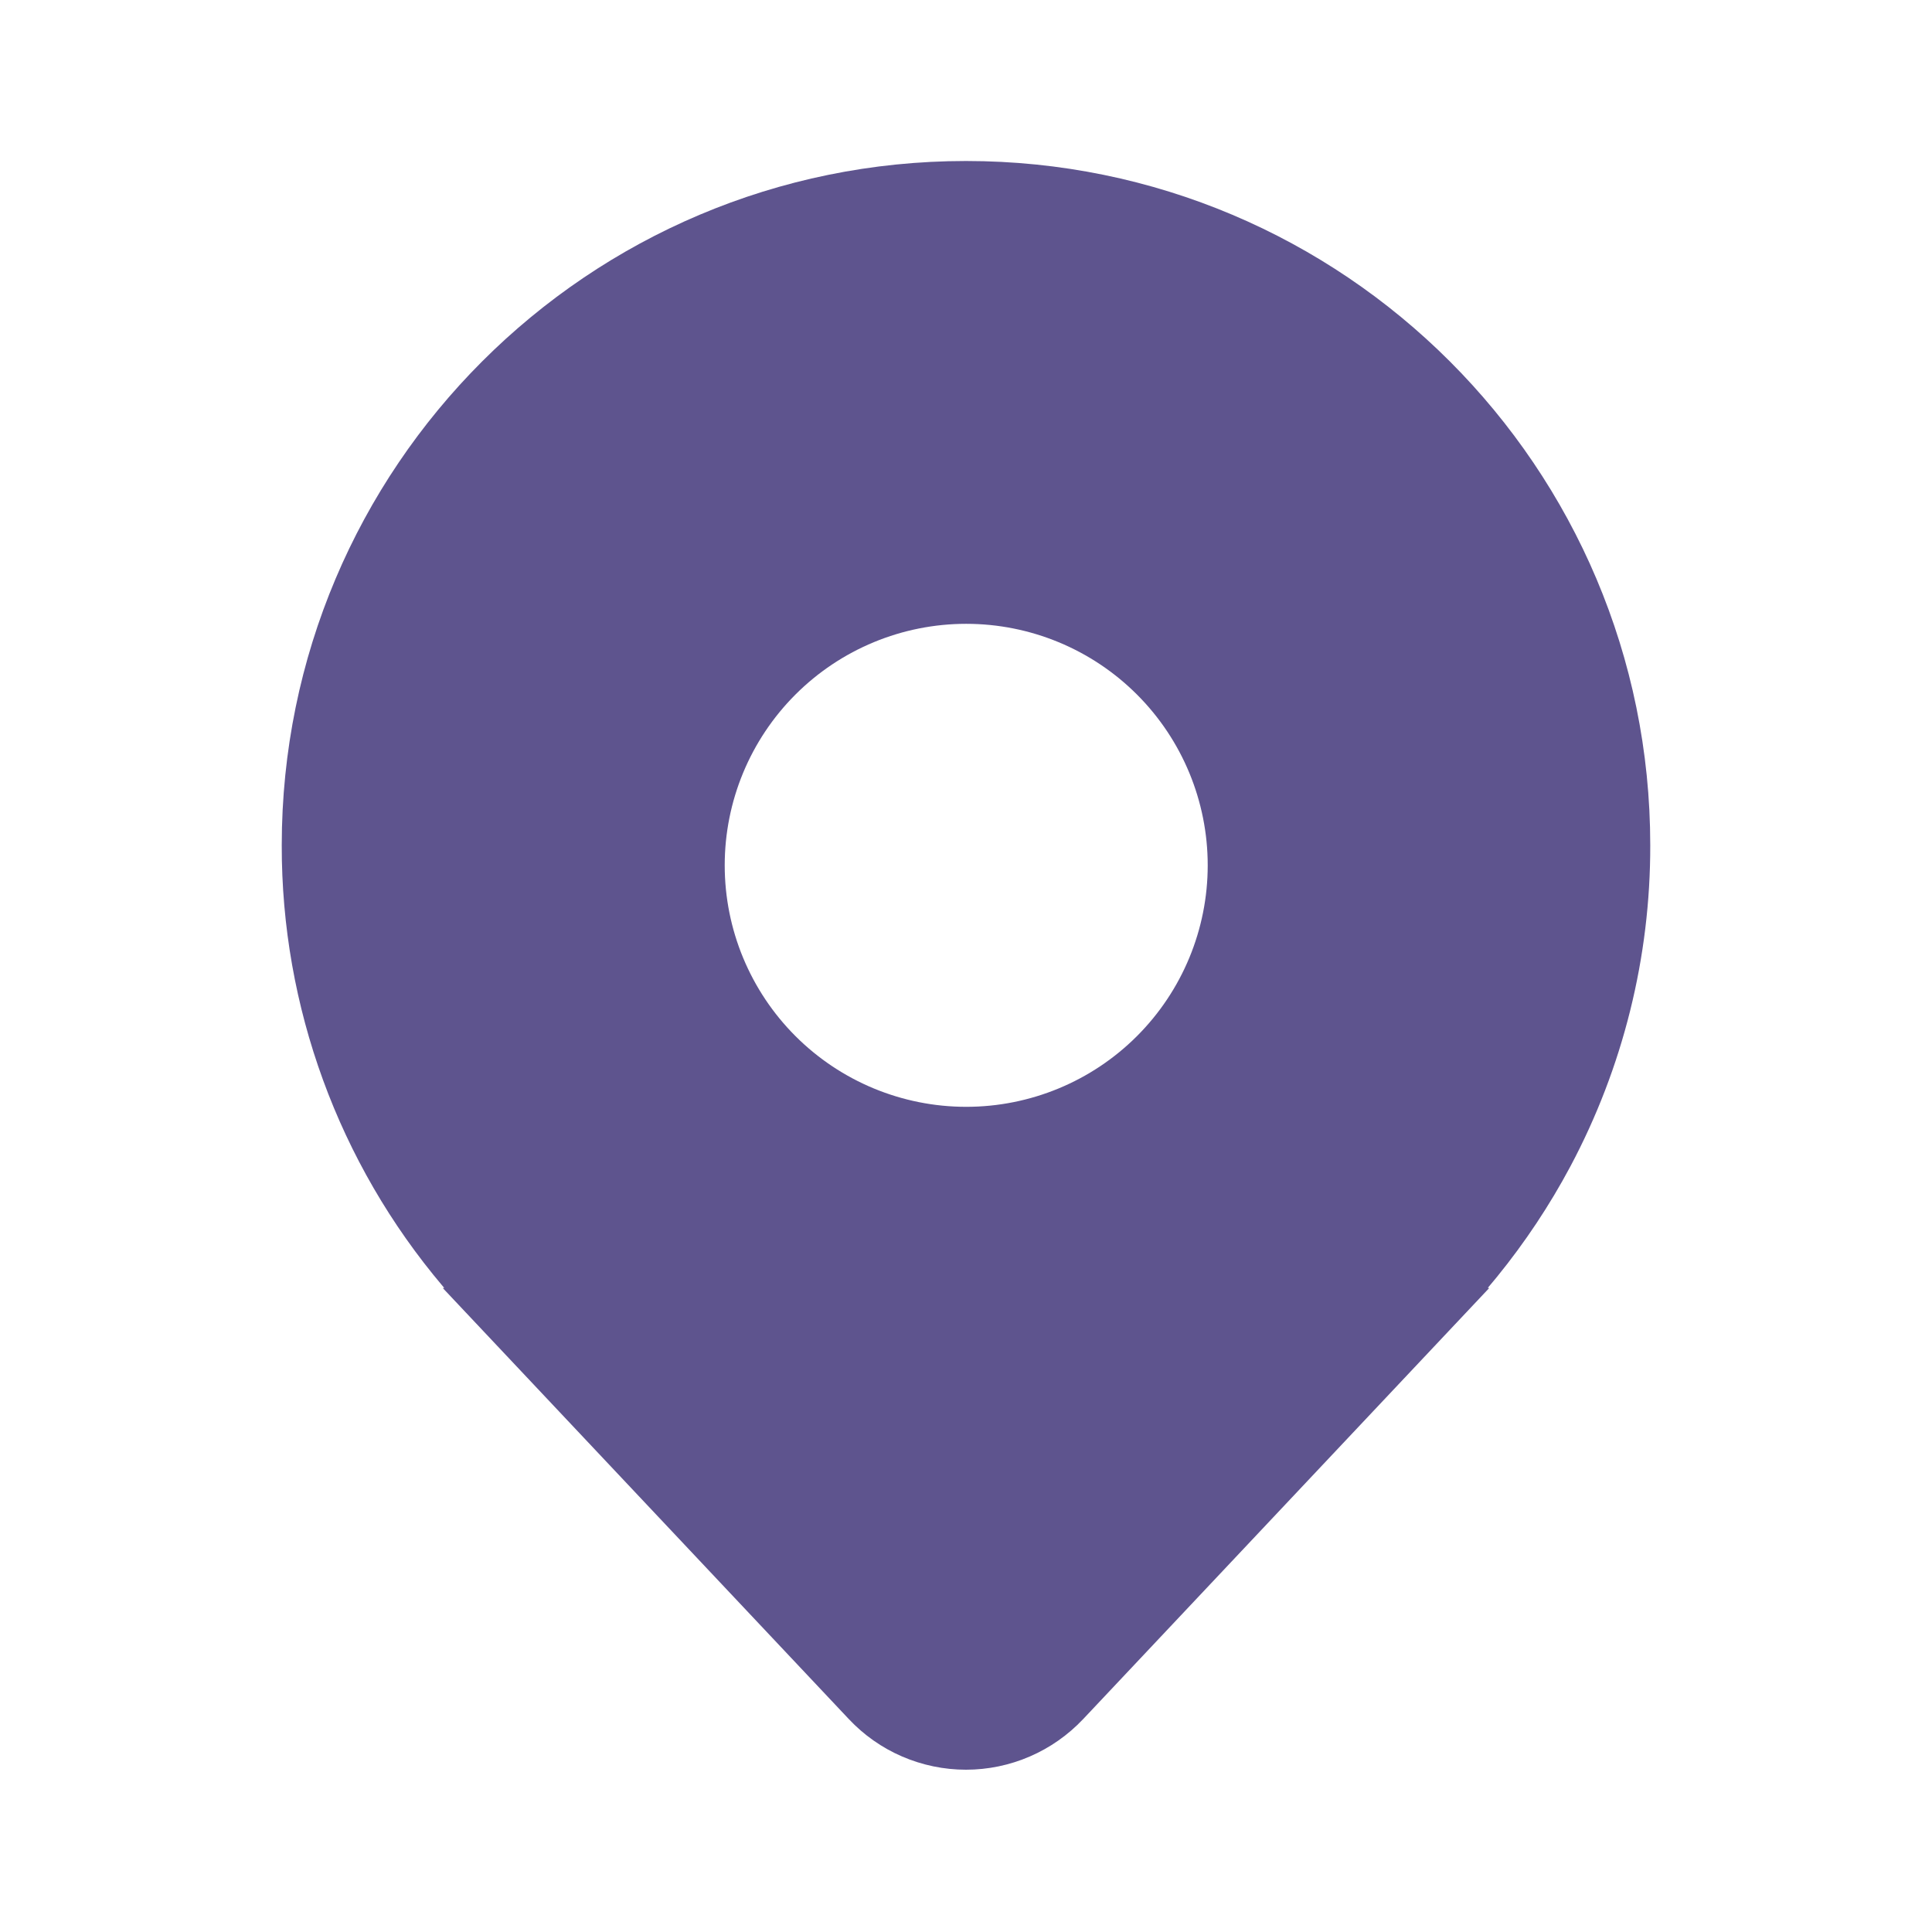 <svg width="18" height="18" viewBox="0 0 18 18" fill="none" xmlns="http://www.w3.org/2000/svg">
<path d="M14.631 10.867C15.121 9.947 15.377 8.919 15.375 7.875C15.375 4.354 12.521 1.5 9 1.5C5.479 1.5 2.625 4.354 2.625 7.875C2.622 9.379 3.154 10.835 4.125 11.983L4.133 11.992L4.139 12H4.125L7.908 16.016C8.048 16.165 8.217 16.284 8.405 16.365C8.593 16.446 8.795 16.488 9 16.488C9.204 16.488 9.407 16.446 9.594 16.365C9.782 16.284 9.951 16.165 10.092 16.016L13.875 12H13.861L13.867 11.993L13.867 11.992C13.895 11.96 13.921 11.927 13.948 11.895C14.208 11.575 14.437 11.231 14.631 10.867ZM9.002 10.312C8.405 10.312 7.833 10.075 7.411 9.653C6.989 9.231 6.752 8.659 6.752 8.062C6.752 7.465 6.989 6.893 7.411 6.471C7.833 6.049 8.405 5.812 9.002 5.812C9.599 5.812 10.171 6.049 10.593 6.471C11.015 6.893 11.252 7.465 11.252 8.062C11.252 8.659 11.015 9.231 10.593 9.653C10.171 10.075 9.599 10.312 9.002 10.312Z" fill="#5E548E"/>
</svg>
